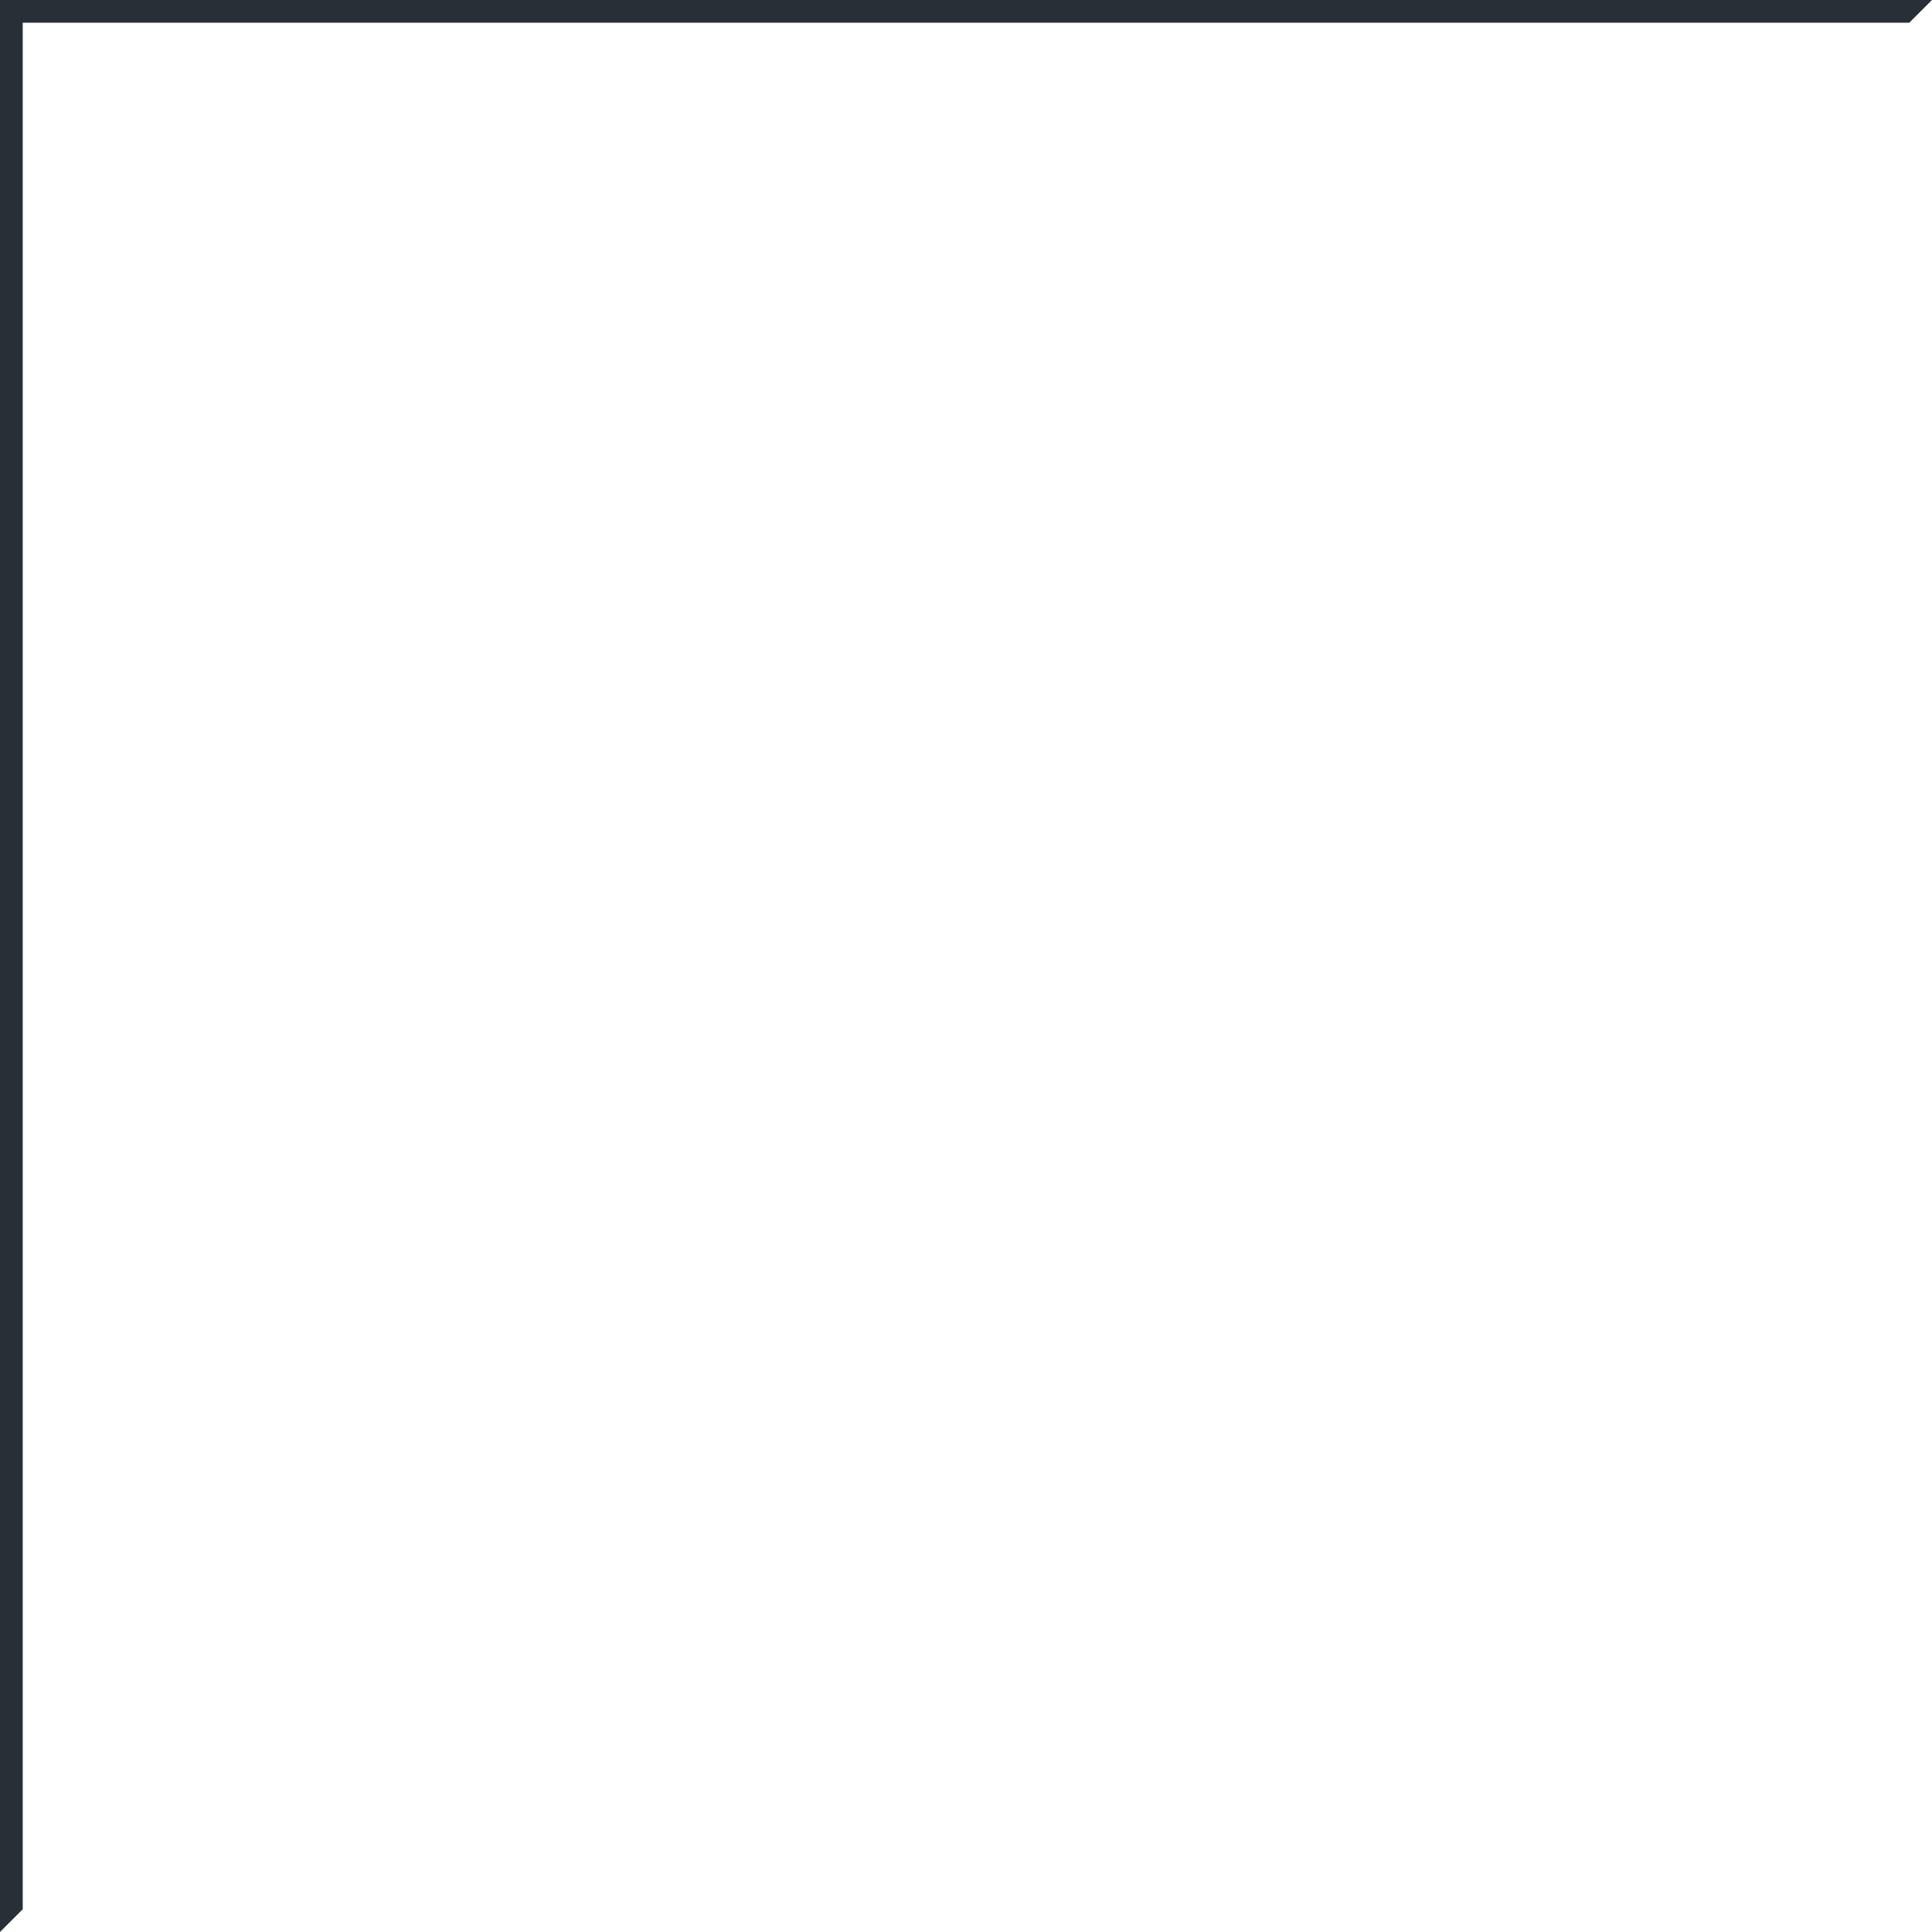 <svg width="170" height="170" viewBox="0 0 170 170" fill="none" xmlns="http://www.w3.org/2000/svg">
<path fill-rule="evenodd" clip-rule="evenodd" d="M170 0H168L2 0H0V2L0 168V170L2 168L2 2L168 2L170 0Z" fill="#292F36"/>
</svg>
